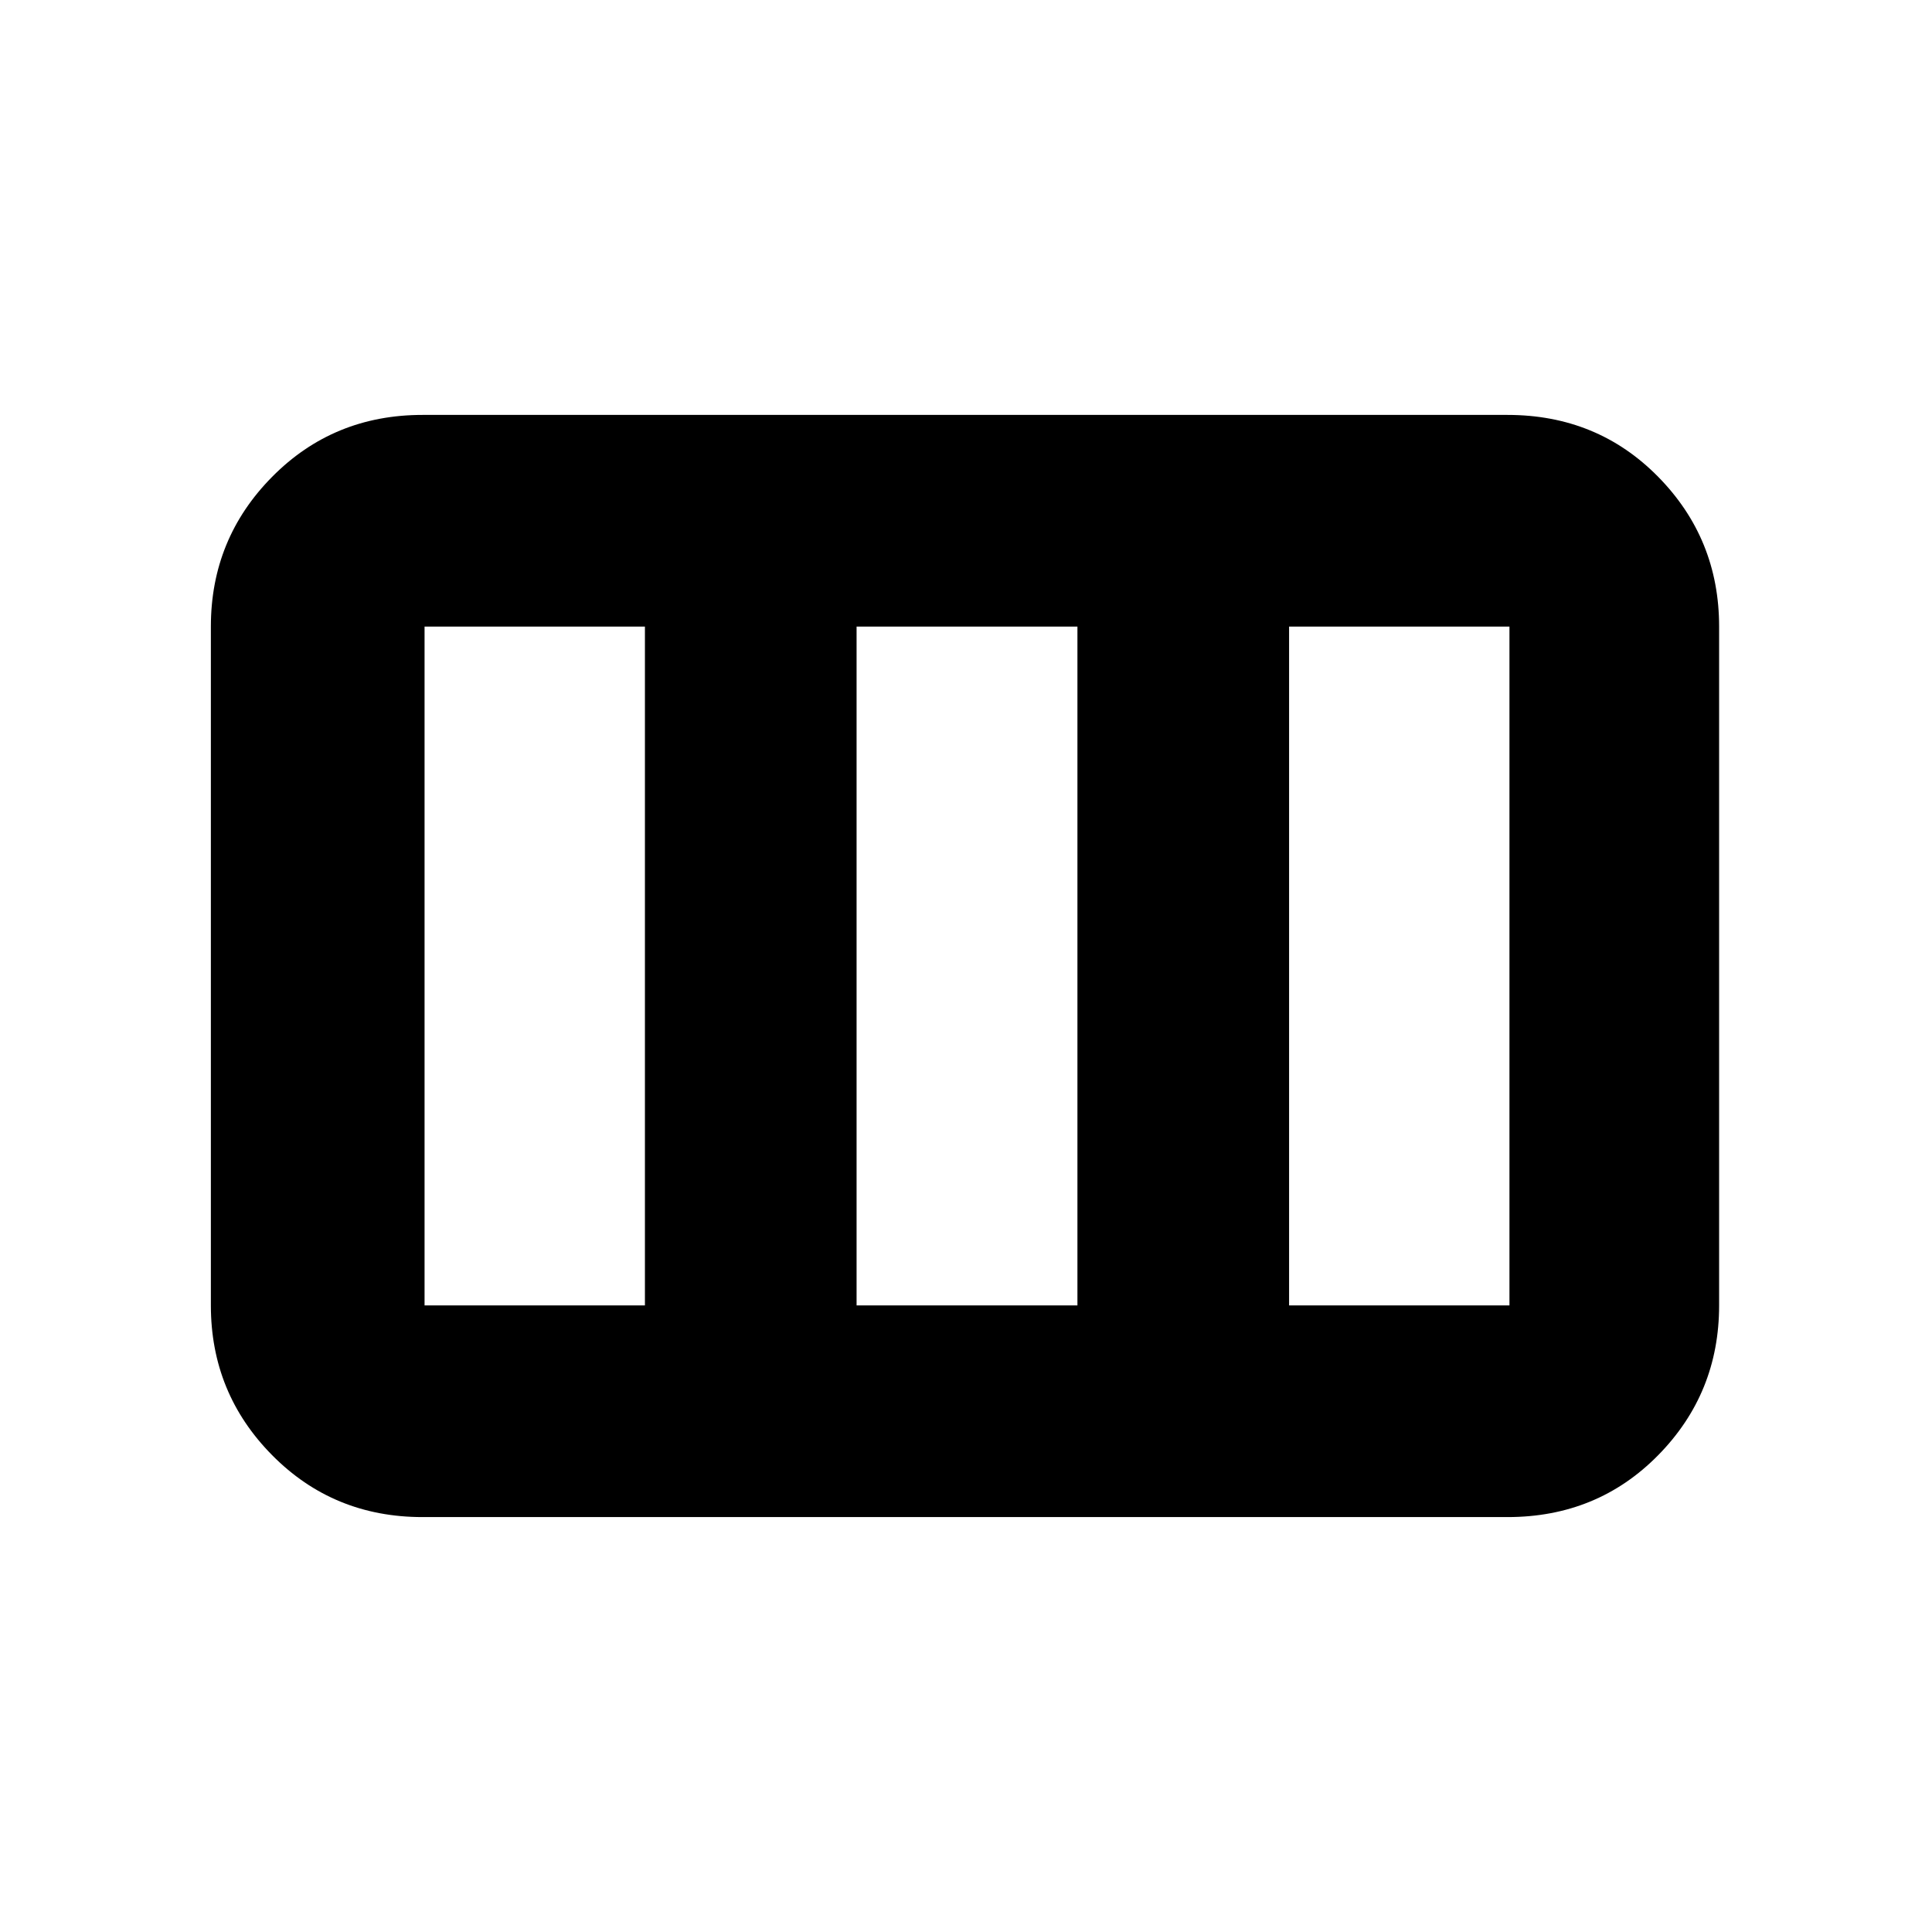 <svg xmlns="http://www.w3.org/2000/svg" height="20" viewBox="0 -960 960 960" width="20"><path d="M104.78-311.35v-337.3q0-43.63 30.43-74.4 30.42-30.78 74.75-30.78h539.08q44.66 0 74.92 30.78 30.26 30.77 30.26 74.4v337.3q0 43.63-30.26 74.4-30.26 30.78-74.92 30.78H209.96q-44.33 0-74.75-30.78-30.43-30.77-30.43-74.4Zm106.18 0h109.5v-337.3h-109.5v337.3Zm214.67 0h109.74v-337.3H425.63v337.3Zm214.91 0h109.5v-337.3h-109.5v337.3Z"/></svg>